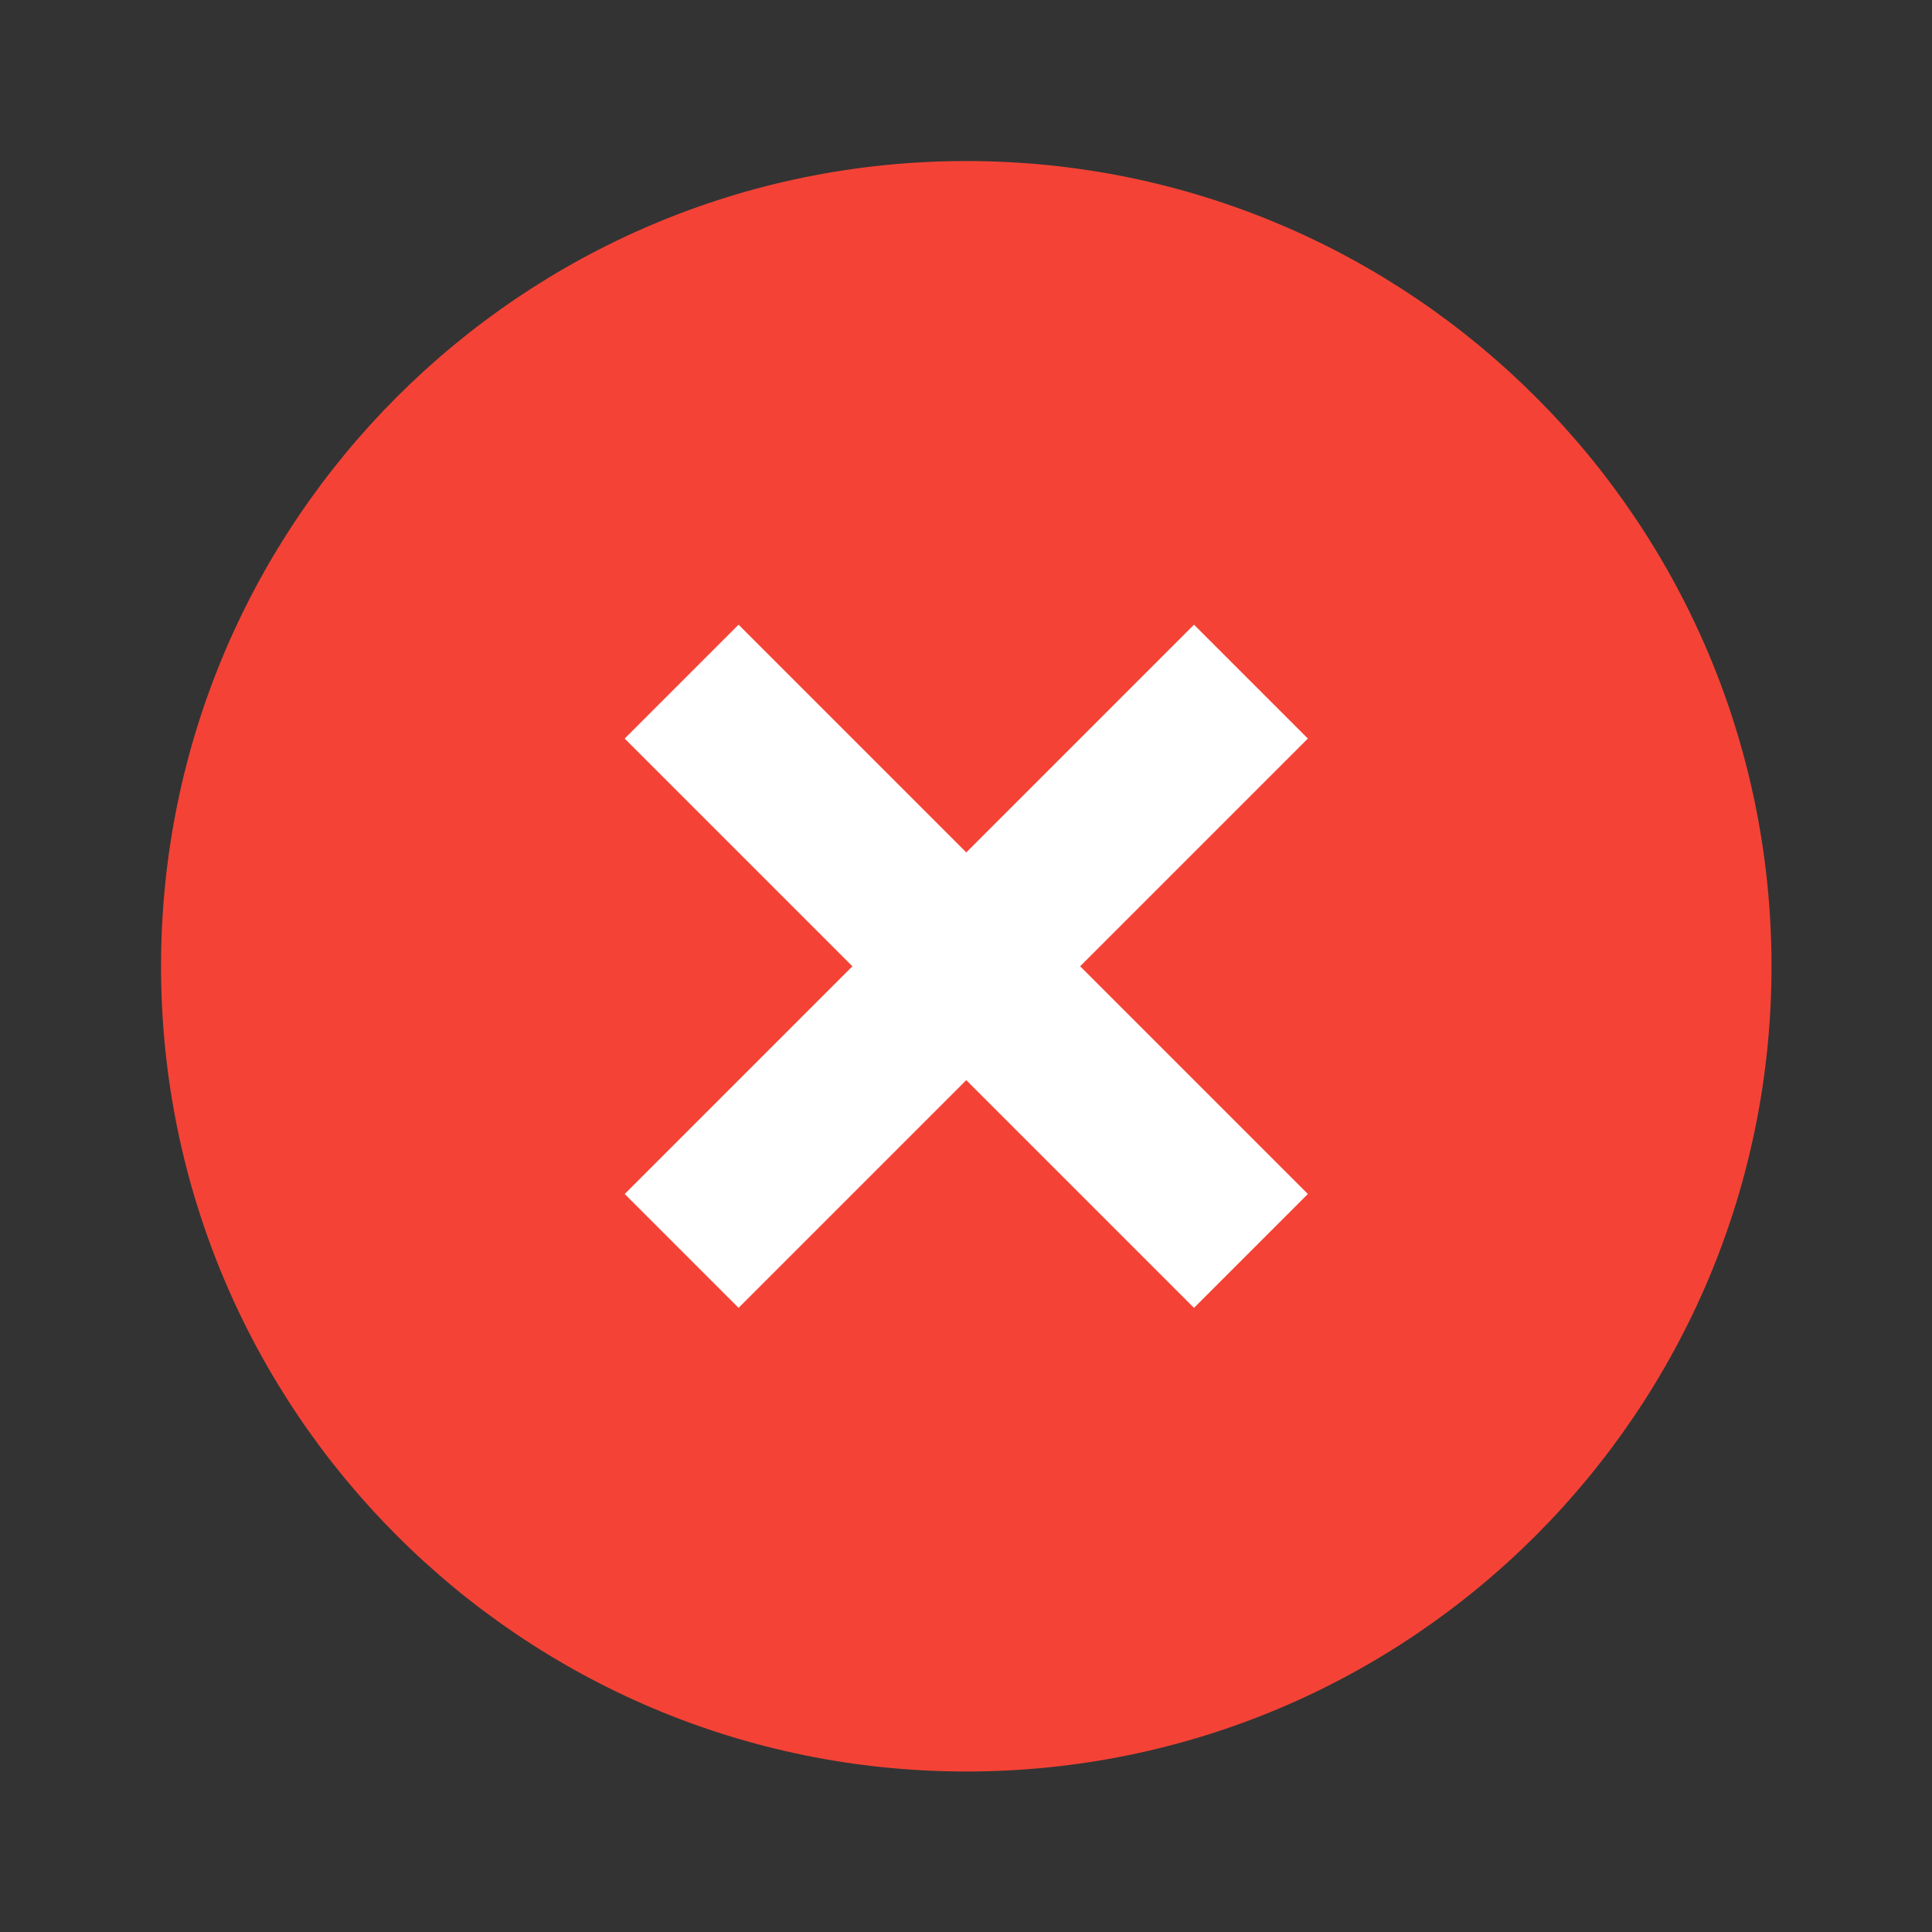 <?xml version="1.0" encoding="UTF-8" standalone="no"?>
<!DOCTYPE svg PUBLIC "-//W3C//DTD SVG 1.1//EN" "http://www.w3.org/Graphics/SVG/1.1/DTD/svg11.dtd">
<svg width="100%" height="100%" viewBox="0 0 56 56" version="1.1" xmlns="http://www.w3.org/2000/svg" xmlns:xlink="http://www.w3.org/1999/xlink" xml:space="preserve" xmlns:serif="http://www.serif.com/" style="fill-rule:evenodd;clip-rule:evenodd;stroke-linejoin:round;stroke-miterlimit:2;">
    <rect x="0" y="0" width="56" height="56" fill="#333333" stroke="none"/>
    <g transform="matrix(1.167,0,0,1.167,0,0)">
        <path d="M44,24C44,35.045 35.045,44 24,44C12.955,44 4,35.045 4,24C4,12.955 12.955,4 24,4C35.045,4 44,12.955 44,24Z" style="fill:rgb(244,67,54);fill-rule:nonzero;"/>
    </g>
    <g transform="matrix(1.167,0,0,1.167,0,0)">
        <path d="M29.656,15.516L32.484,18.344L18.344,32.484L15.516,29.656L29.656,15.516Z" style="fill:white;fill-rule:nonzero;"/>
    </g>
    <g transform="matrix(1.167,0,0,1.167,0,0)">
        <path d="M32.484,29.656L29.656,32.484L15.516,18.344L18.344,15.516L32.484,29.656Z" style="fill:white;fill-rule:nonzero;"/>
    </g>
</svg>
